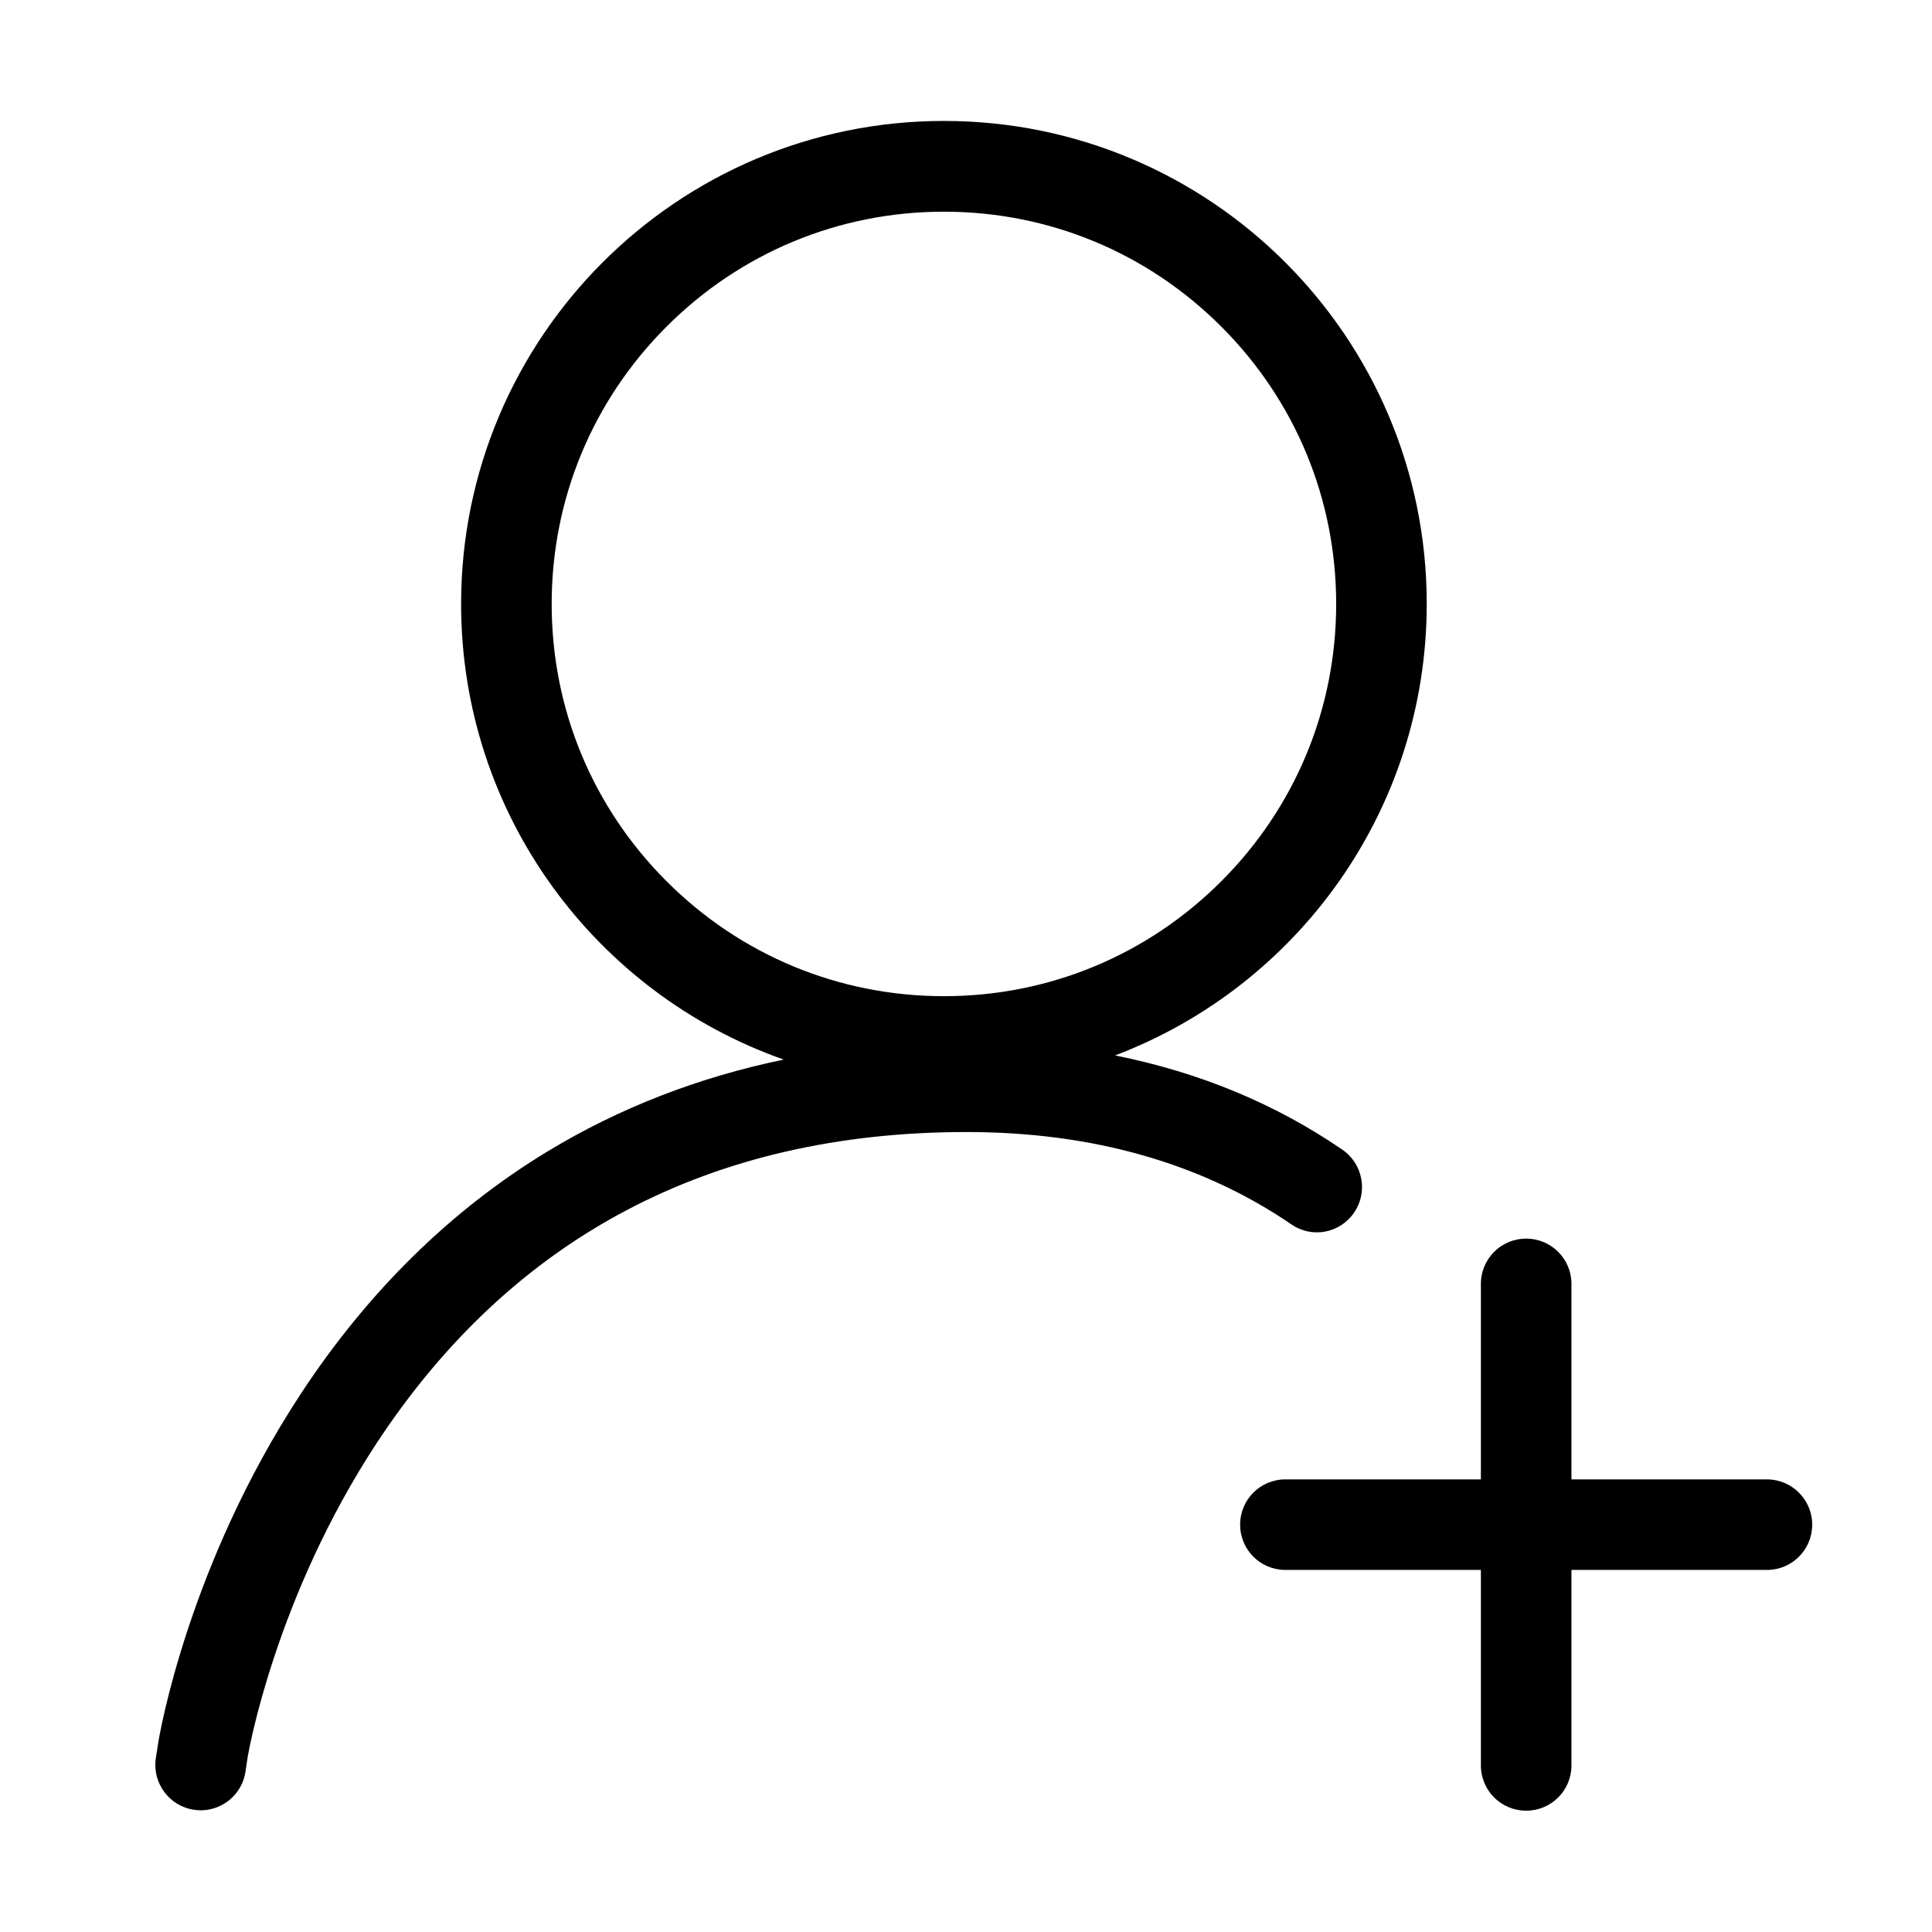 <svg class="svg-icon"
    style="width: 1em; height: 1em;vertical-align: middle;fill: currentColor;overflow: hidden;"
    viewBox="0 0 1024 1024" version="1.1" xmlns="http://www.w3.org/2000/svg">
    <path
        d="M717.7 642.7c7.5-10.9 4.7-25.9-6.3-33.4-35.6-24.4-75.9-41-120.4-49.9 96.6-36.6 165.2-130 165.2-239.4 0-141.3-114.6-255.9-255.9-255.9s-255.9 114.7-255.9 256c0 111.6 71.4 206.5 171 241.5-45.4 9.4-87.3 25.7-125.4 48.8-51 31-94.9 74.1-130.4 128.1-59.9 91.1-75.1 181.2-75.7 185l-1.3 8.3c-2 13.1 7 25.4 20.1 27.4 1.2 0.2 2.5 0.3 3.7 0.3 11.6 0 21.9-8.5 23.7-20.4l1.2-8c0.5-2.9 14.8-84.7 68.4-166.3C271.6 655.5 376.8 600 512.3 600c66.7 0 124.6 16.5 172.1 48.9 10.9 7.6 25.8 4.8 33.3-6.2zM292.4 320.1c0-55.5 21.6-107.7 60.9-147s91.5-60.9 147-60.9 107.7 21.6 147 60.9 60.9 91.5 60.9 147-21.6 107.7-60.9 147-91.5 60.9-147 60.9-107.7-21.6-147-60.9-60.9-91.4-60.9-147zM936.5 784.1H832.9V680.5c0-13.3-10.7-24-24-24s-24 10.7-24 24v103.6H681.3c-13.3 0-24 10.7-24 24s10.7 24 24 24h103.6v103.6c0 13.3 10.7 24 24 24s24-10.7 24-24V832.1h103.6c13.3 0 24-10.7 24-24s-10.8-24-24-24z" />
</svg>